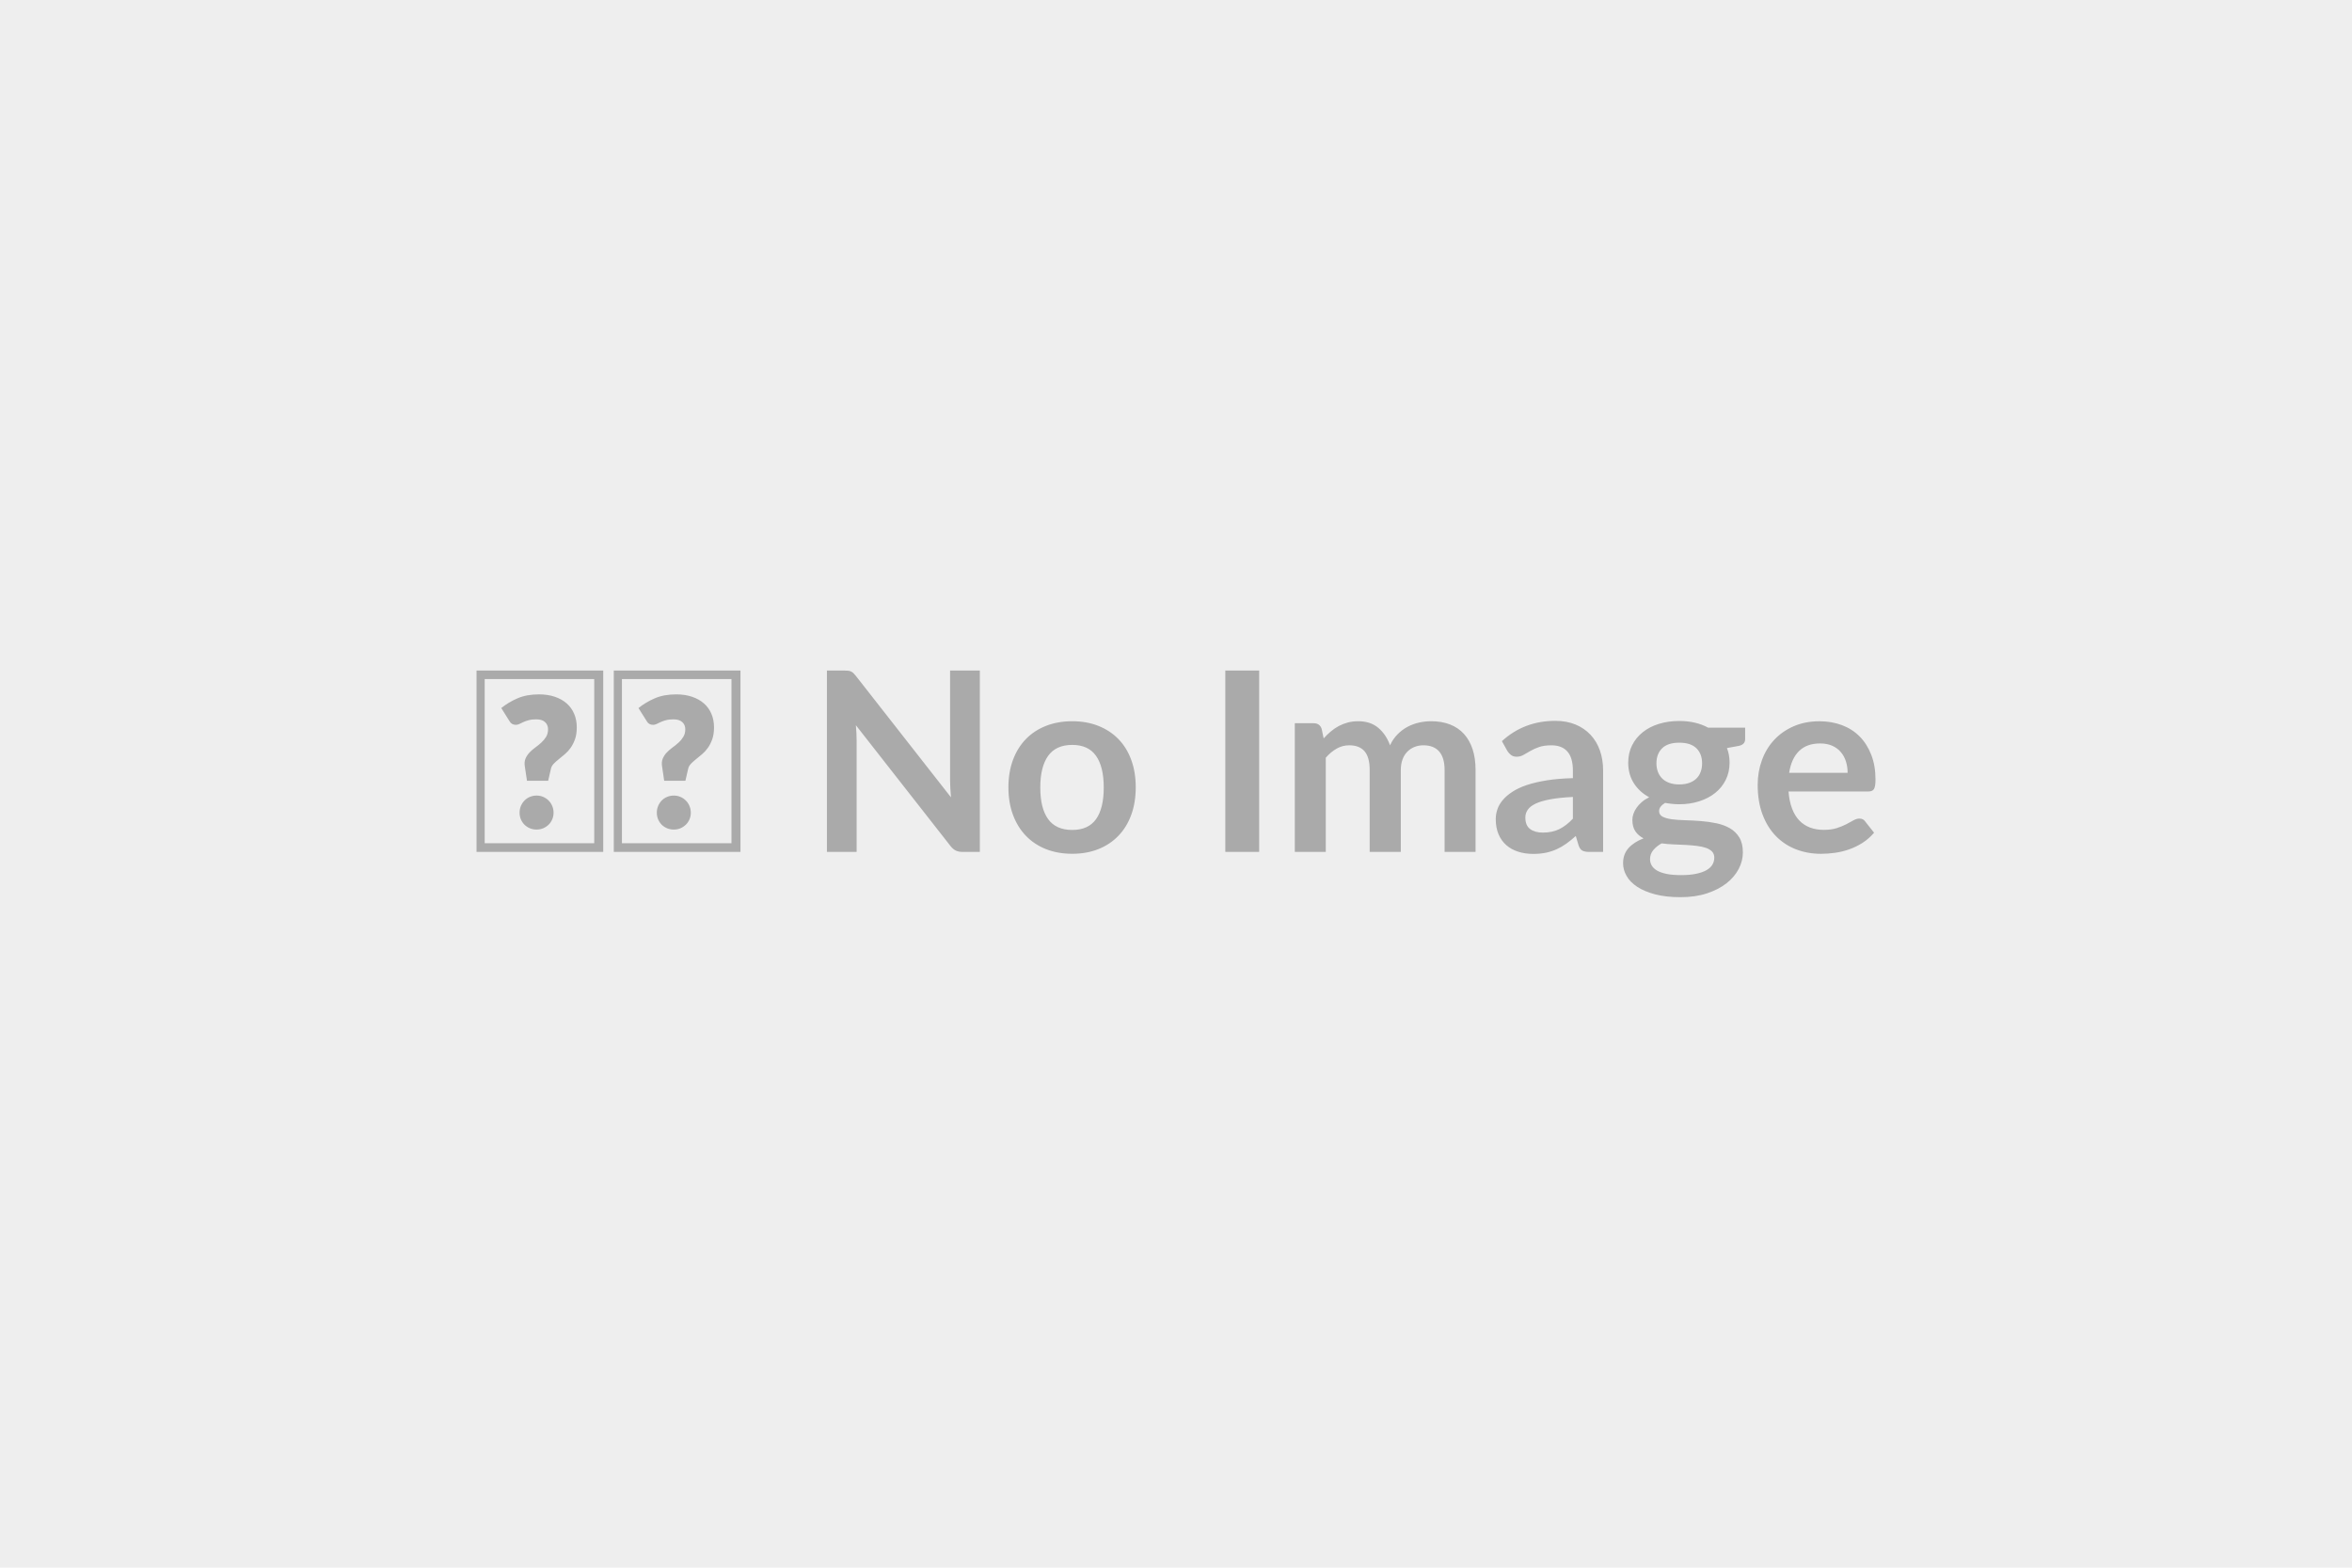 <svg xmlns="http://www.w3.org/2000/svg" width="600" height="400" viewBox="0 0 600 400"><rect width="100%" height="100%" fill="#EEE"/><path fill="#AAA" d="m129.985 184.02-2.11-3.36q1.82-1.48 4.14-2.48 2.32-1.01 5.49-1.01 2.24 0 4.03.61 1.79.6 3.04 1.71 1.25 1.1 1.9 2.65.66 1.56.66 3.44 0 1.76-.45 3.03-.45 1.26-1.12 2.21-.67.94-1.47 1.61t-1.54 1.27q-.73.59-1.29 1.16-.56.58-.72 1.28l-.71 3.08h-5.4l-.55-3.65q-.19-1.19.18-2.03.37-.85 1.02-1.54.66-.69 1.47-1.28.82-.59 1.54-1.25.72-.65 1.22-1.47.49-.82.49-1.94t-.77-1.82q-.76-.7-2.24-.7-1.15 0-1.93.22-.79.22-1.36.48-.58.26-1.01.48t-.91.22q-1.09 0-1.6-.92m2.56 23.32q0-.89.33-1.69.34-.8.92-1.39.57-.6 1.37-.93.8-.34 1.73-.34.9 0 1.68.34.78.33 1.38.93.59.59.92 1.39.34.8.34 1.69 0 .93-.34 1.72-.33.78-.92 1.36-.6.57-1.38.91-.78.33-1.68.33-.93 0-1.73-.33-.8-.34-1.37-.91-.58-.58-.92-1.36-.33-.79-.33-1.72m-10.98 10.02v-46.27h32.32v46.27zm2.08-44.1v41.89h27.94v-41.89zm41.35 10.76-2.12-3.36q1.83-1.48 4.15-2.48 2.32-1.01 5.49-1.01 2.24 0 4.03.61 1.79.6 3.04 1.71 1.25 1.1 1.9 2.65.66 1.56.66 3.44 0 1.76-.45 3.03-.45 1.26-1.12 2.21-.67.94-1.47 1.61t-1.54 1.27q-.73.59-1.29 1.16-.56.58-.72 1.28l-.71 3.08h-5.41l-.54-3.65q-.19-1.19.18-2.03.36-.85 1.02-1.54t1.47-1.28q.82-.59 1.54-1.25.72-.65 1.21-1.47.5-.82.5-1.94t-.77-1.82-2.24-.7q-1.15 0-1.93.22-.79.22-1.36.48-.58.26-1.01.48t-.91.22q-1.09 0-1.6-.92m2.56 23.32q0-.89.33-1.69.34-.8.91-1.39.58-.6 1.38-.93.8-.34 1.73-.34.89 0 1.68.34.78.33 1.37.93.6.59.93 1.39.34.8.34 1.69 0 .93-.34 1.72-.33.78-.93 1.36-.59.57-1.37.91-.79.33-1.68.33-.93 0-1.73-.33-.8-.34-1.38-.91-.57-.58-.91-1.36-.33-.79-.33-1.72m-10.98 10.02v-46.27h32.32v46.27zm2.08-44.1v41.89h27.94v-41.89zm83.71-2.17h7.59v46.27h-4.42q-1.02 0-1.71-.34-.69-.33-1.33-1.13l-24.16-30.85q.19 2.11.19 3.9v28.42h-7.58v-46.27h4.51q.54 0 .94.05.4.04.71.19.3.14.59.41.29.28.64.72l24.26 30.98q-.1-1.12-.16-2.21-.07-1.09-.07-2.01zm31.17 12.93q3.65 0 6.64 1.18t5.12 3.36 3.28 5.31q1.15 3.14 1.15 7.01 0 3.9-1.15 7.04t-3.28 5.34q-2.13 2.21-5.12 3.4-2.99 1.18-6.64 1.18-3.68 0-6.69-1.18-3.01-1.19-5.13-3.4-2.13-2.2-3.3-5.34t-1.17-7.04q0-3.87 1.17-7.01 1.17-3.13 3.3-5.31 2.12-2.18 5.13-3.36t6.69-1.18m0 27.74q4.1 0 6.06-2.75 1.97-2.75 1.97-8.07 0-5.31-1.97-8.09-1.96-2.79-6.06-2.79-4.16 0-6.16 2.8t-2 8.08 2 8.05 6.16 2.77m47.68-40.67v46.27h-8.64v-46.27zm16.99 46.27h-7.9v-32.83h4.83q1.54 0 2.02 1.44l.51 2.43q.86-.96 1.81-1.76.94-.8 2.01-1.38 1.07-.57 2.31-.91 1.23-.33 2.7-.33 3.1 0 5.1 1.68t3 4.46q.76-1.63 1.92-2.8 1.15-1.17 2.52-1.9 1.38-.74 2.93-1.09t3.12-.35q2.72 0 4.83.83 2.12.83 3.56 2.43t2.19 3.9q.75 2.31.75 5.28v20.9h-7.9v-20.9q0-3.13-1.38-4.72-1.38-1.58-4.03-1.58-1.22 0-2.26.42-1.04.41-1.82 1.2-.79.78-1.23 1.96-.45 1.19-.45 2.72v20.9h-7.94v-20.9q0-3.29-1.33-4.8-1.32-1.5-3.88-1.5-1.73 0-3.22.85t-2.77 2.32zm63.04-8.48v-5.54q-3.42.16-5.76.6-2.33.43-3.74 1.1t-2.02 1.57q-.61.89-.61 1.95 0 2.08 1.24 2.98 1.23.89 3.21.89 2.43 0 4.21-.88t3.47-2.67m-16.7-17.25-1.41-2.53q5.66-5.18 13.63-5.18 2.88 0 5.15.94 2.28.95 3.84 2.63 1.57 1.68 2.39 4.01.81 2.34.81 5.12v20.74h-3.58q-1.12 0-1.73-.34-.61-.33-.96-1.36l-.7-2.36q-1.25 1.12-2.43 1.96-1.19.85-2.47 1.43-1.28.57-2.73.88-1.46.3-3.22.3-2.08 0-3.84-.56t-3.04-1.68-1.98-2.78q-.71-1.67-.71-3.87 0-1.25.42-2.48.41-1.24 1.36-2.36.94-1.12 2.45-2.11 1.5-.99 3.69-1.73 2.19-.73 5.11-1.2 2.91-.46 6.65-.56v-1.92q0-3.29-1.41-4.88-1.4-1.58-4.06-1.58-1.92 0-3.18.45-1.27.45-2.23 1.01t-1.74 1q-.79.45-1.75.45-.83 0-1.4-.43-.58-.43-.93-1.01m43.84 8.51q1.47 0 2.56-.4t1.81-1.1 1.08-1.7q.37-.99.37-2.17 0-2.43-1.45-3.86-1.46-1.42-4.37-1.42t-4.37 1.42q-1.46 1.43-1.46 3.86 0 1.15.37 2.14t1.09 1.71 1.82 1.12q1.11.4 2.55.4m8.93 18.69q0-.96-.58-1.57-.58-.6-1.57-.94t-2.32-.5-2.81-.24q-1.49-.08-3.08-.14-1.58-.06-3.08-.26-1.32.74-2.13 1.73-.82.99-.82 2.31 0 .86.43 1.61.44.75 1.38 1.3.94.54 2.45.85 1.5.3 3.68.3 2.21 0 3.81-.34 1.6-.33 2.64-.92 1.04-.6 1.52-1.41.48-.82.48-1.78m-1.57-33.18h9.44v2.94q0 1.41-1.7 1.73l-2.94.54q.67 1.7.67 3.72 0 2.43-.98 4.4-.97 1.96-2.7 3.34t-4.08 2.13-5.07.75q-.96 0-1.86-.1-.89-.09-1.76-.25-1.53.93-1.53 2.08 0 .99.91 1.45.91.47 2.41.66 1.51.19 3.43.24t3.93.21q2.02.16 3.94.56t3.42 1.26q1.51.87 2.42 2.35.91 1.49.91 3.83 0 2.17-1.07 4.22t-3.1 3.65q-2.04 1.6-5 2.58-2.96.97-6.73.97-3.71 0-6.47-.72-2.75-.72-4.57-1.92-1.83-1.2-2.72-2.77-.9-1.56-.9-3.26 0-2.3 1.39-3.86 1.4-1.55 3.83-2.48-1.31-.67-2.08-1.79t-.77-2.94q0-.74.27-1.52.27-.79.8-1.55.53-.77 1.33-1.46t1.89-1.23q-2.5-1.35-3.92-3.59-1.43-2.24-1.43-5.24 0-2.44.98-4.4.98-1.97 2.72-3.36 1.74-1.4 4.13-2.13 2.38-.74 5.2-.74 2.11 0 3.97.43 1.85.44 3.39 1.27m20.67 11.52h14.91q0-1.54-.43-2.9t-1.3-2.38q-.86-1.03-2.19-1.62t-3.09-.59q-3.42 0-5.39 1.95t-2.51 5.54m20.16 4.77h-20.32q.19 2.52.9 4.36.7 1.84 1.85 3.04t2.74 1.8q1.58.59 3.5.59t3.31-.45q1.4-.45 2.44-.99 1.04-.55 1.82-.99.78-.45 1.52-.45.99 0 1.47.73l2.27 2.88q-1.31 1.54-2.94 2.58t-3.41 1.66q-1.77.63-3.61.88-1.84.26-3.57.26-3.43 0-6.37-1.14-2.94-1.13-5.12-3.36-2.18-2.22-3.42-5.5-1.25-3.28-1.25-7.6 0-3.36 1.09-6.32 1.08-2.96 3.12-5.15 2.03-2.19 4.96-3.47 2.92-1.28 6.6-1.28 3.11 0 5.73.99 2.63.99 4.51 2.89 1.89 1.91 2.96 4.68 1.08 2.76 1.08 6.32 0 1.79-.39 2.41-.38.63-1.47.63"/></svg>